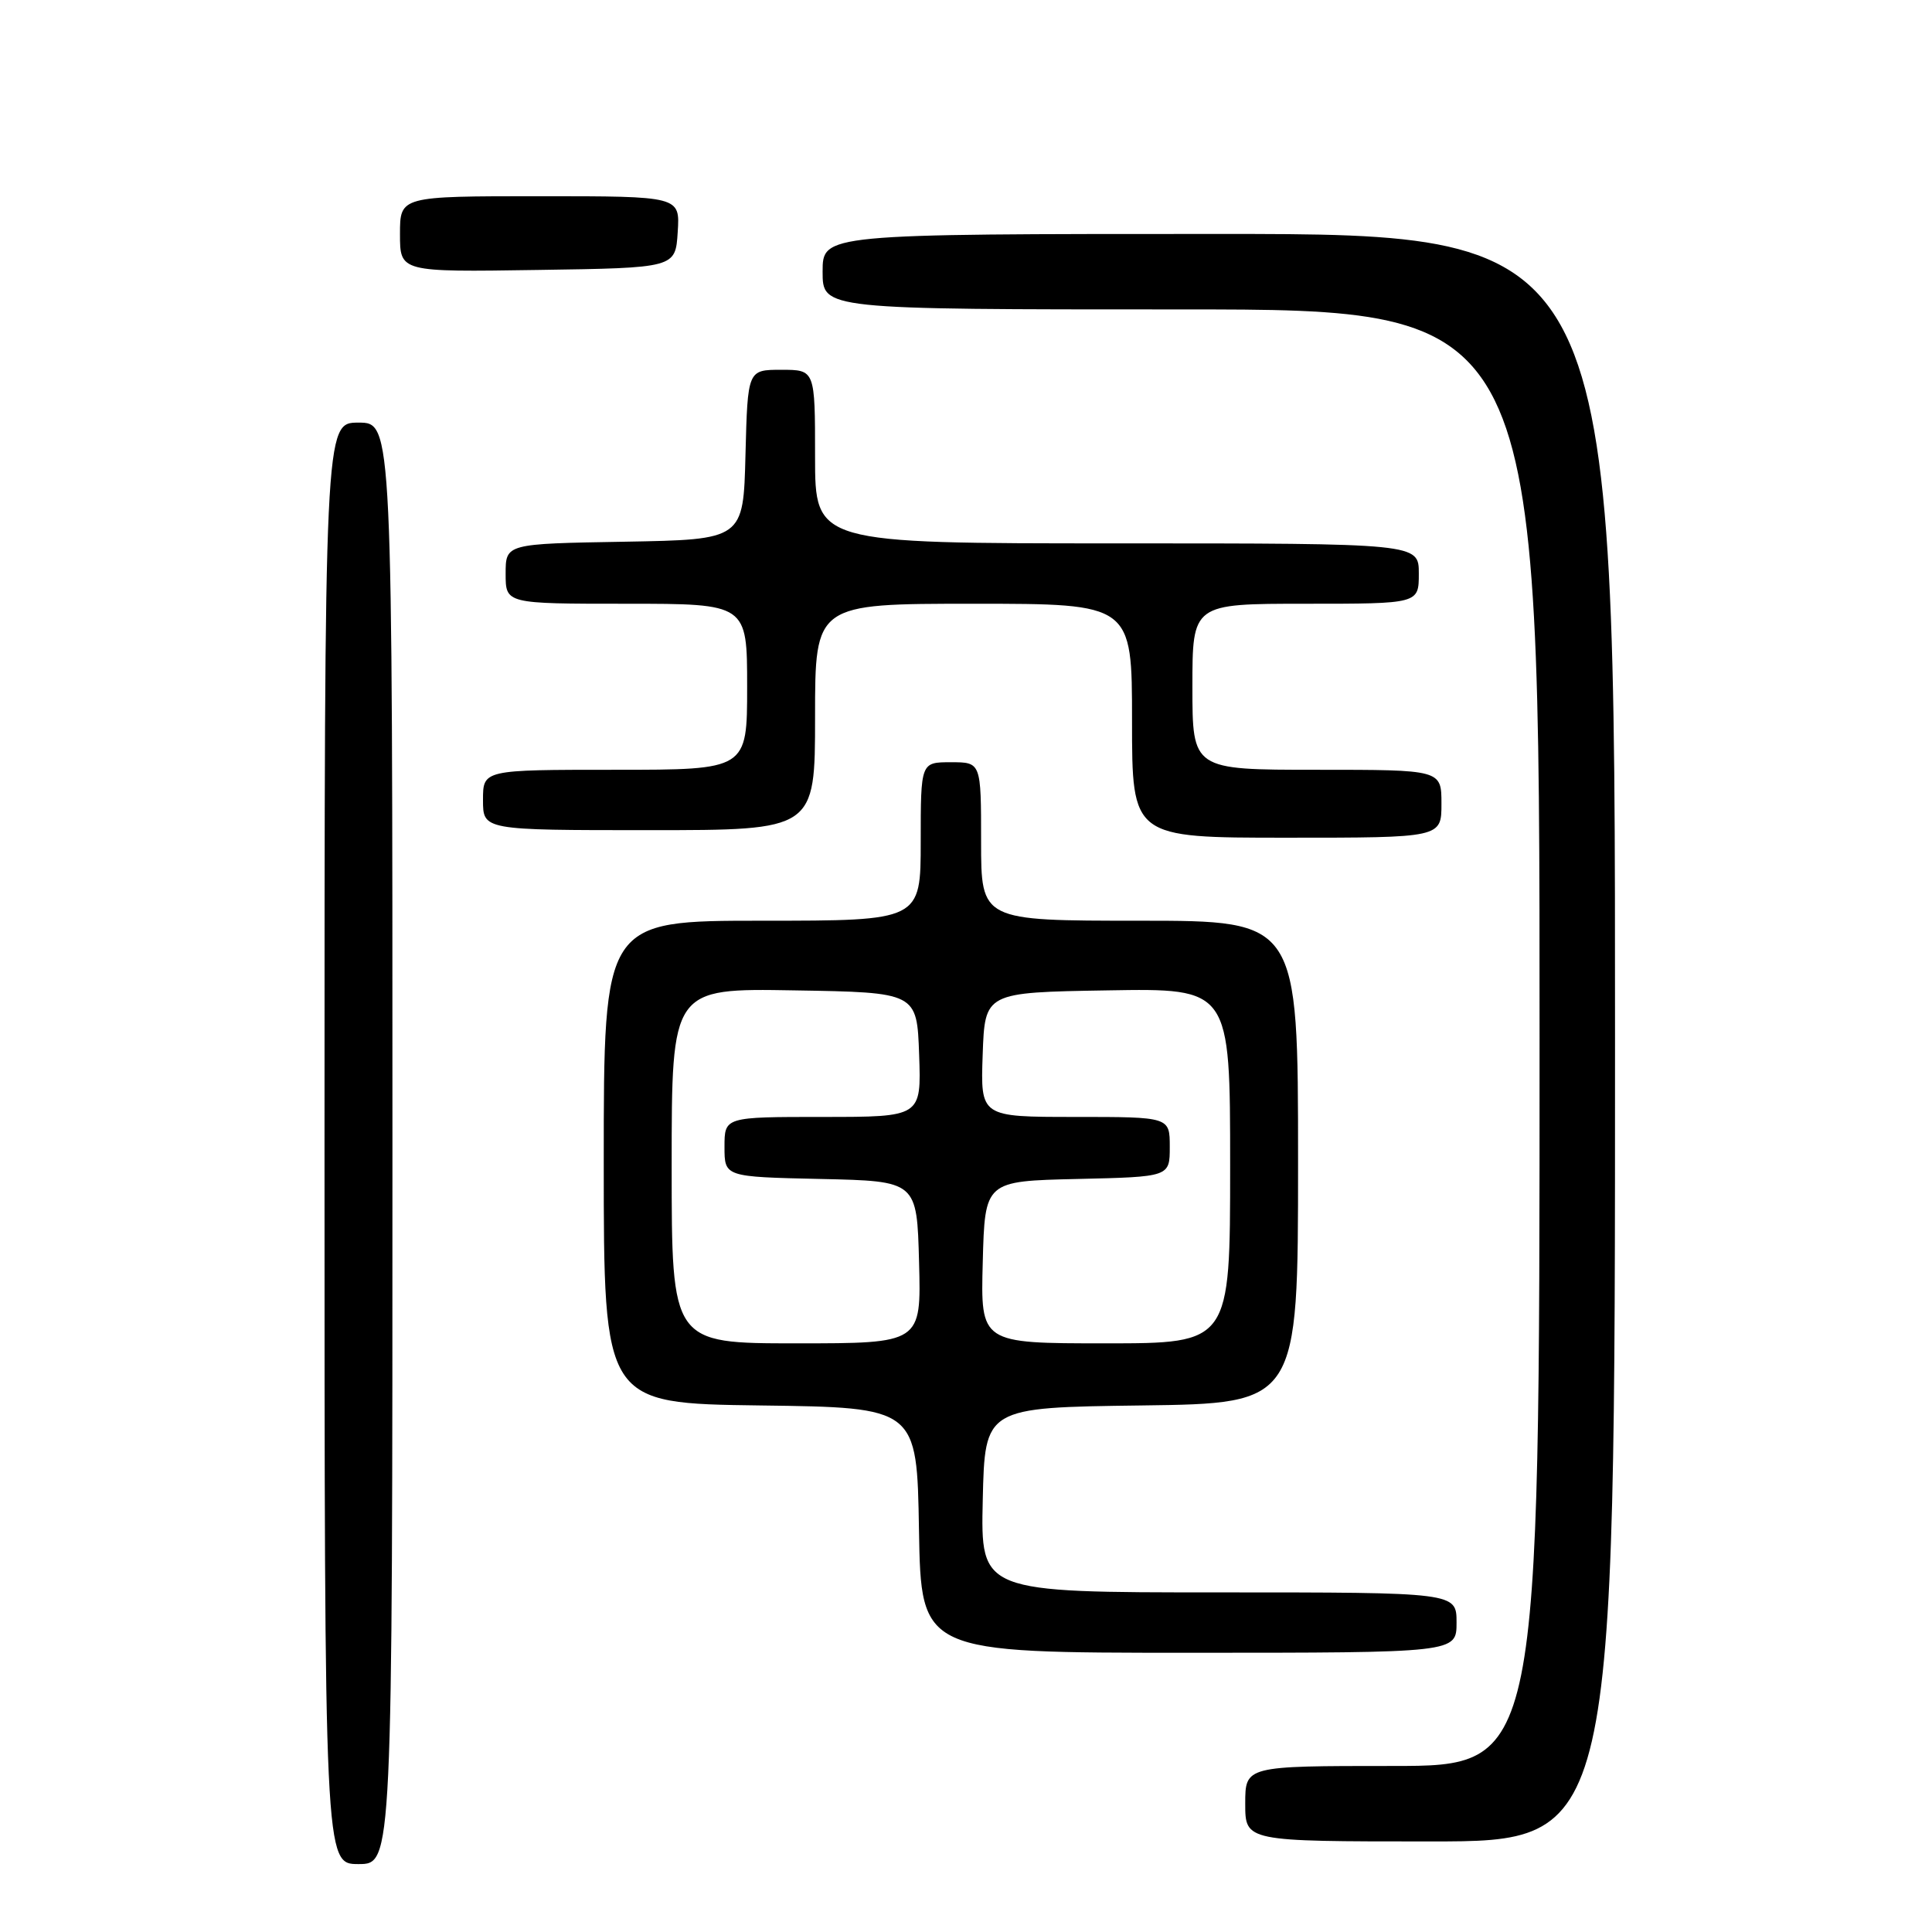 <?xml version="1.0" encoding="UTF-8" standalone="no"?>
<!DOCTYPE svg PUBLIC "-//W3C//DTD SVG 1.1//EN" "http://www.w3.org/Graphics/SVG/1.1/DTD/svg11.dtd" >
<svg xmlns="http://www.w3.org/2000/svg" xmlns:xlink="http://www.w3.org/1999/xlink" version="1.1" viewBox="0 0 256 256">
 <g >
 <path fill="currentColor"
d=" M 52.00 151.50 C 52.00 56.00 52.00 56.00 47.50 56.00 C 43.00 56.00 43.00 56.00 43.00 151.50 C 43.00 247.00 43.00 247.00 47.50 247.00 C 52.00 247.00 52.00 247.00 52.00 151.50 Z  M 214.00 137.50 C 214.00 31.00 214.00 31.00 161.50 31.00 C 109.00 31.00 109.00 31.00 109.00 36.00 C 109.00 41.00 109.00 41.00 156.50 41.00 C 204.00 41.00 204.00 41.00 204.00 137.50 C 204.00 234.00 204.00 234.00 184.50 234.00 C 165.00 234.00 165.00 234.00 165.00 239.00 C 165.00 244.00 165.00 244.00 189.50 244.00 C 214.00 244.00 214.00 244.00 214.00 137.50 Z  M 193.00 215.00 C 193.00 211.00 193.00 211.00 161.47 211.00 C 129.94 211.00 129.94 211.00 130.22 198.75 C 130.50 186.50 130.50 186.50 151.25 186.23 C 172.00 185.96 172.00 185.96 172.00 153.98 C 172.00 122.00 172.00 122.00 151.00 122.00 C 130.00 122.00 130.00 122.00 130.00 111.50 C 130.00 101.00 130.00 101.00 126.00 101.00 C 122.00 101.00 122.00 101.00 122.00 111.50 C 122.00 122.00 122.00 122.00 101.00 122.00 C 80.00 122.00 80.00 122.00 80.00 153.98 C 80.00 185.96 80.00 185.96 100.75 186.23 C 121.50 186.50 121.50 186.50 121.77 202.75 C 122.05 219.00 122.05 219.00 157.52 219.00 C 193.00 219.00 193.00 219.00 193.00 215.00 Z  M 191.00 106.50 C 191.00 102.00 191.00 102.00 174.50 102.00 C 158.00 102.00 158.00 102.00 158.00 91.00 C 158.00 80.00 158.00 80.00 173.00 80.00 C 188.00 80.00 188.00 80.00 188.00 76.00 C 188.00 72.00 188.00 72.00 148.00 72.00 C 108.00 72.00 108.00 72.00 108.00 60.50 C 108.00 49.00 108.00 49.00 103.53 49.00 C 99.07 49.00 99.07 49.00 98.78 60.25 C 98.50 71.50 98.50 71.50 82.75 71.78 C 67.00 72.05 67.00 72.05 67.00 76.03 C 67.00 80.00 67.00 80.00 83.00 80.00 C 99.00 80.00 99.00 80.00 99.00 91.00 C 99.00 102.00 99.00 102.00 81.50 102.00 C 64.00 102.00 64.00 102.00 64.00 106.00 C 64.00 110.00 64.00 110.00 86.00 110.00 C 108.00 110.00 108.00 110.00 108.00 95.00 C 108.00 80.00 108.00 80.00 129.00 80.00 C 150.00 80.00 150.00 80.00 150.00 95.50 C 150.00 111.00 150.00 111.00 170.50 111.00 C 191.00 111.00 191.00 111.00 191.00 106.50 Z  M 89.80 30.75 C 90.11 26.00 90.11 26.00 71.55 26.00 C 53.00 26.00 53.00 26.00 53.00 31.02 C 53.00 36.05 53.00 36.05 71.25 35.77 C 89.50 35.50 89.50 35.50 89.80 30.75 Z  M 89.00 154.48 C 89.00 130.95 89.00 130.95 105.25 131.23 C 121.50 131.50 121.50 131.50 121.79 139.75 C 122.08 148.00 122.08 148.00 109.04 148.00 C 96.00 148.00 96.00 148.00 96.00 151.97 C 96.00 155.94 96.00 155.94 108.75 156.22 C 121.50 156.50 121.50 156.50 121.78 167.25 C 122.07 178.00 122.07 178.00 105.53 178.00 C 89.00 178.00 89.00 178.00 89.00 154.48 Z  M 130.22 167.25 C 130.50 156.50 130.50 156.50 142.75 156.22 C 155.00 155.94 155.00 155.94 155.00 151.97 C 155.00 148.00 155.00 148.00 142.46 148.00 C 129.92 148.00 129.92 148.00 130.21 139.75 C 130.50 131.50 130.50 131.50 146.75 131.23 C 163.00 130.95 163.00 130.95 163.00 154.48 C 163.00 178.00 163.00 178.00 146.47 178.00 C 129.93 178.00 129.93 178.00 130.22 167.25 Z "/>
</g>
</svg>